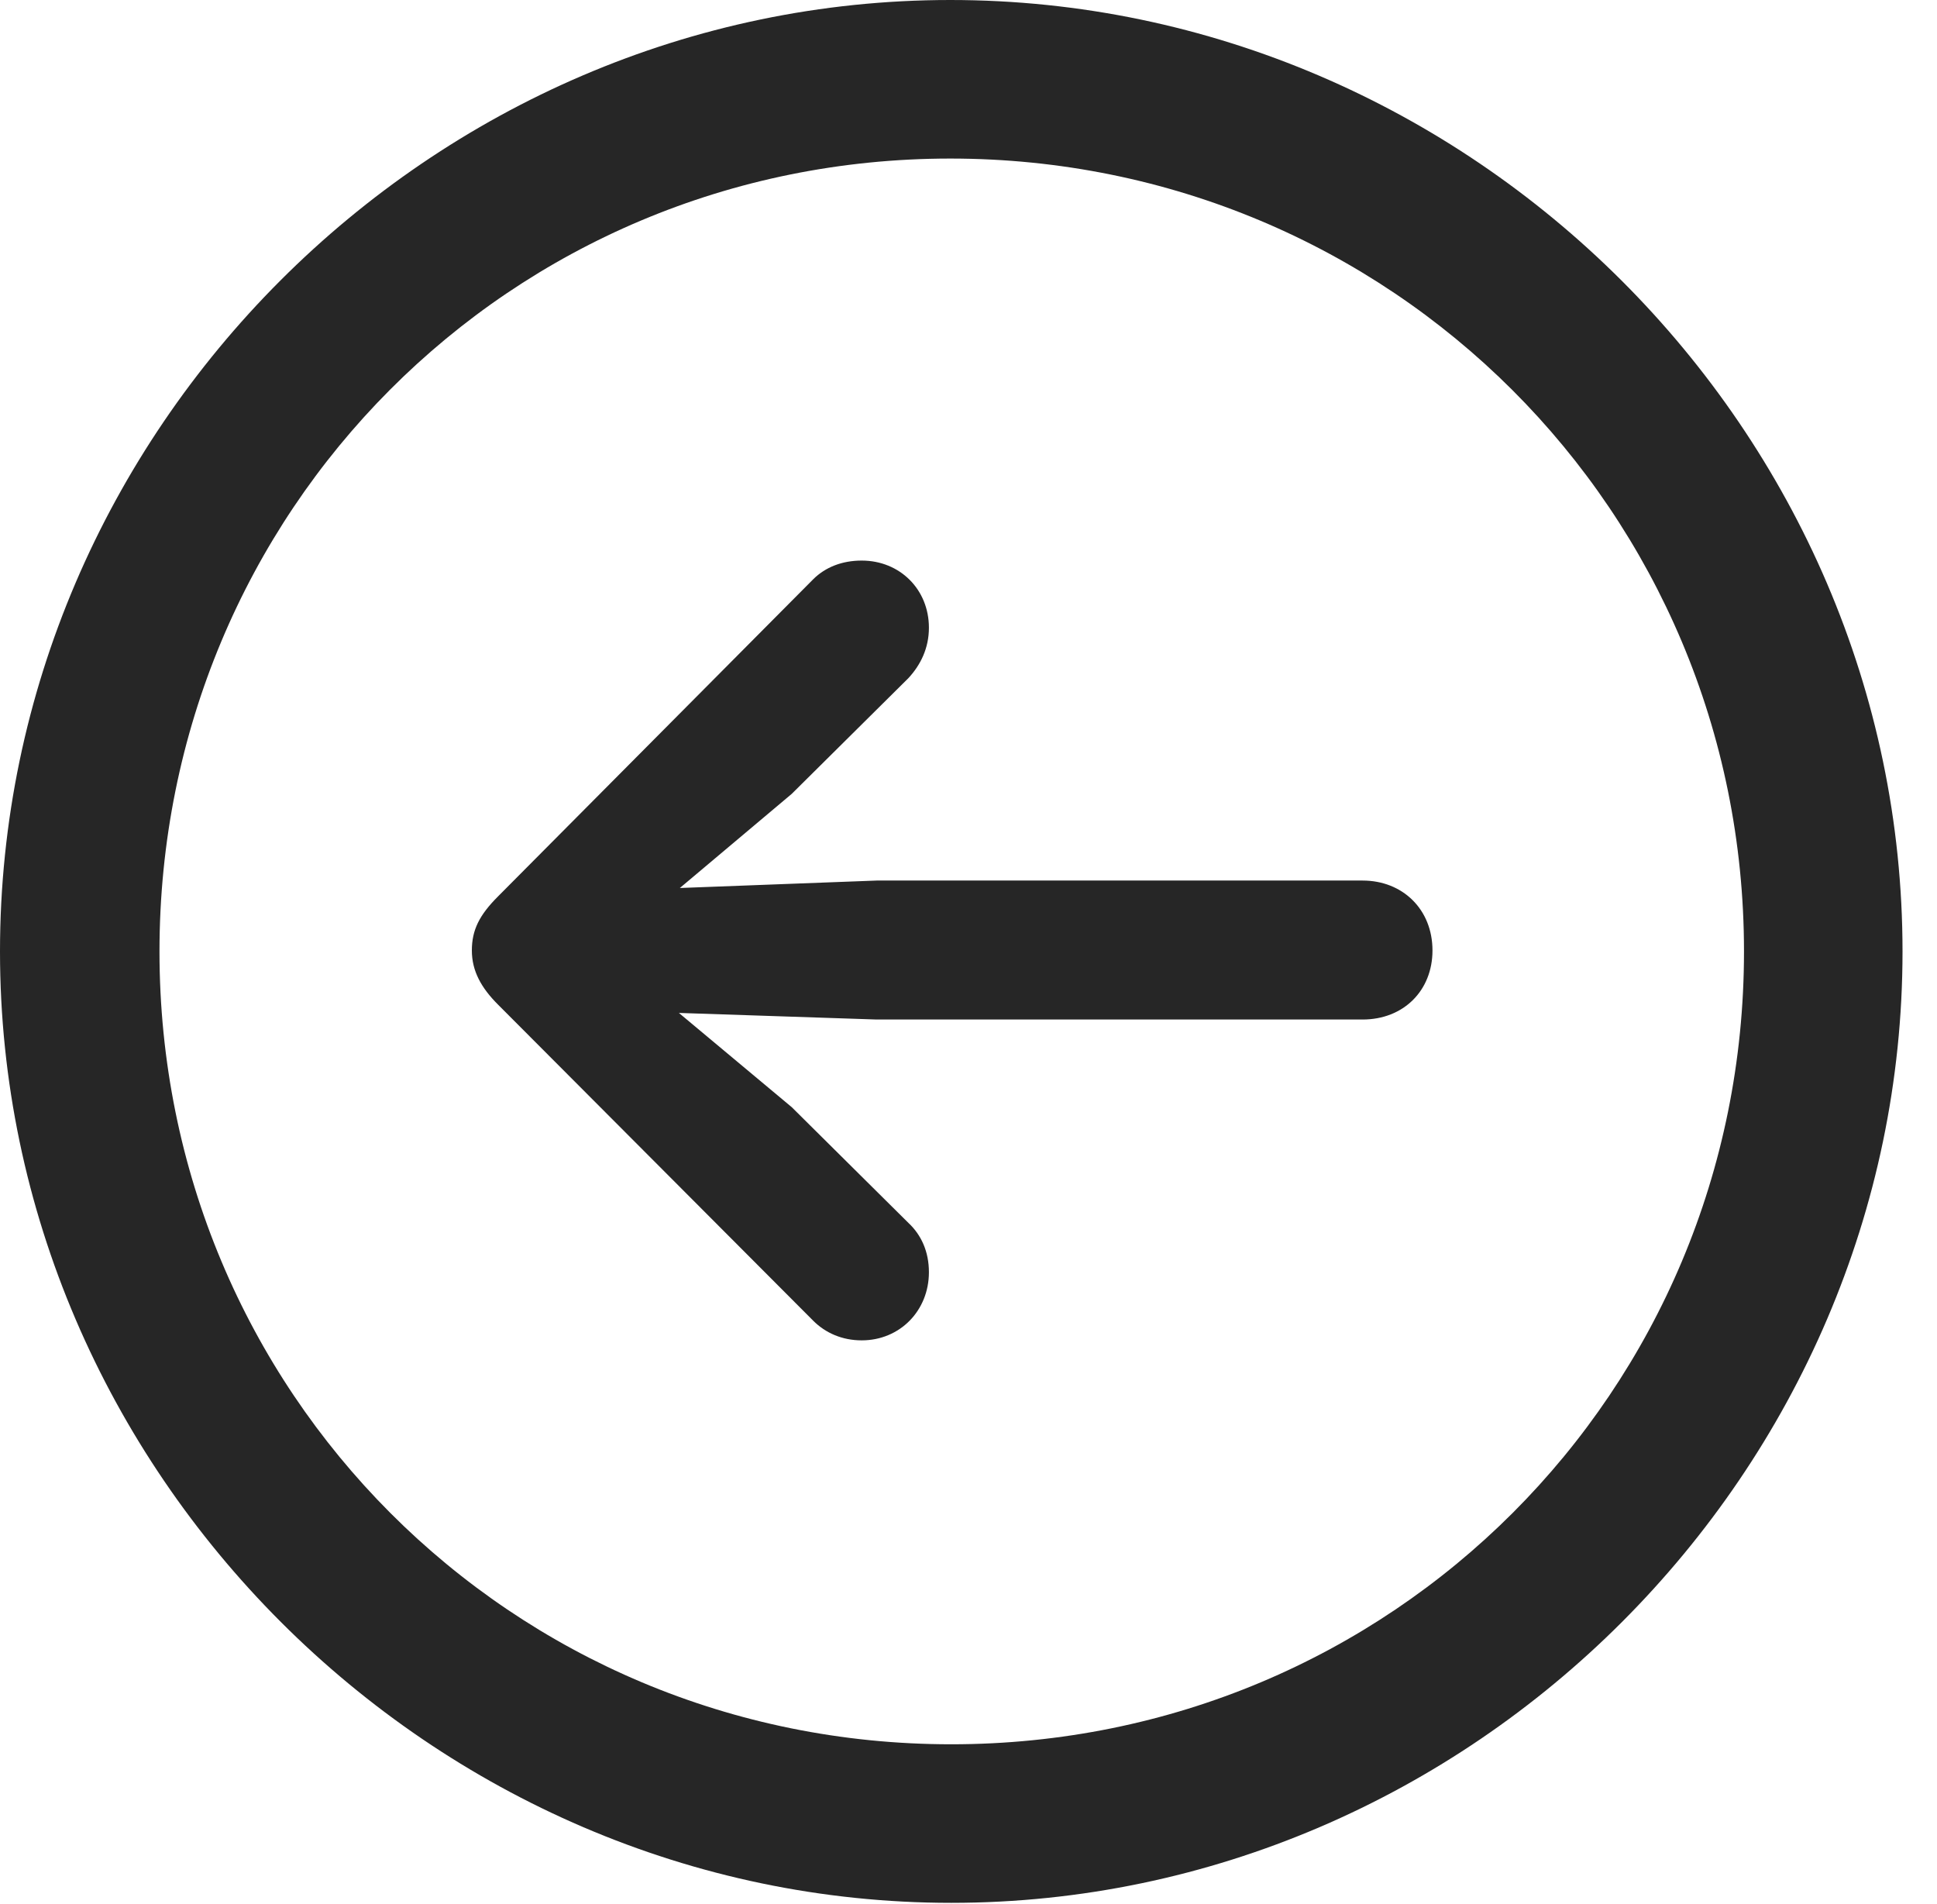 <?xml version="1.0" encoding="UTF-8"?>
<!--Generator: Apple Native CoreSVG 232.5-->
<!DOCTYPE svg
PUBLIC "-//W3C//DTD SVG 1.1//EN"
       "http://www.w3.org/Graphics/SVG/1.1/DTD/svg11.dtd">
<svg version="1.1" xmlns="http://www.w3.org/2000/svg" xmlns:xlink="http://www.w3.org/1999/xlink" width="20.283" height="19.932">
 <g>
  <rect height="19.932" opacity="0" width="20.283" x="0" y="0"/>
  <path d="M9.961 19.922C15.41 19.922 19.922 15.4 19.922 9.961C19.922 4.512 15.4 0 9.951 0C4.512 0 0 4.512 0 9.961C0 15.4 4.521 19.922 9.961 19.922ZM9.961 18.262C5.352 18.262 1.67 14.57 1.67 9.961C1.67 5.352 5.342 1.66 9.951 1.66C14.56 1.66 18.262 5.352 18.262 9.961C18.262 14.57 14.57 18.262 9.961 18.262Z" fill="#000000" fill-opacity="0.85"/>
  <path d="M4.941 9.951C4.941 10.166 5.039 10.342 5.215 10.518L8.516 13.828C8.643 13.955 8.818 14.033 9.023 14.033C9.424 14.033 9.727 13.721 9.727 13.32C9.727 13.105 9.648 12.93 9.512 12.803L8.291 11.592L7.109 10.605L9.18 10.674L14.268 10.674C14.697 10.674 15 10.371 15 9.951C15 9.521 14.688 9.219 14.268 9.219L9.18 9.219L7.119 9.297L8.291 8.311L9.512 7.1C9.639 6.963 9.727 6.787 9.727 6.572C9.727 6.172 9.424 5.869 9.023 5.869C8.818 5.869 8.643 5.938 8.516 6.064L5.215 9.385C5.02 9.58 4.941 9.736 4.941 9.951Z" fill="#000000" fill-opacity="0.85"/>
 </g>
</svg>
